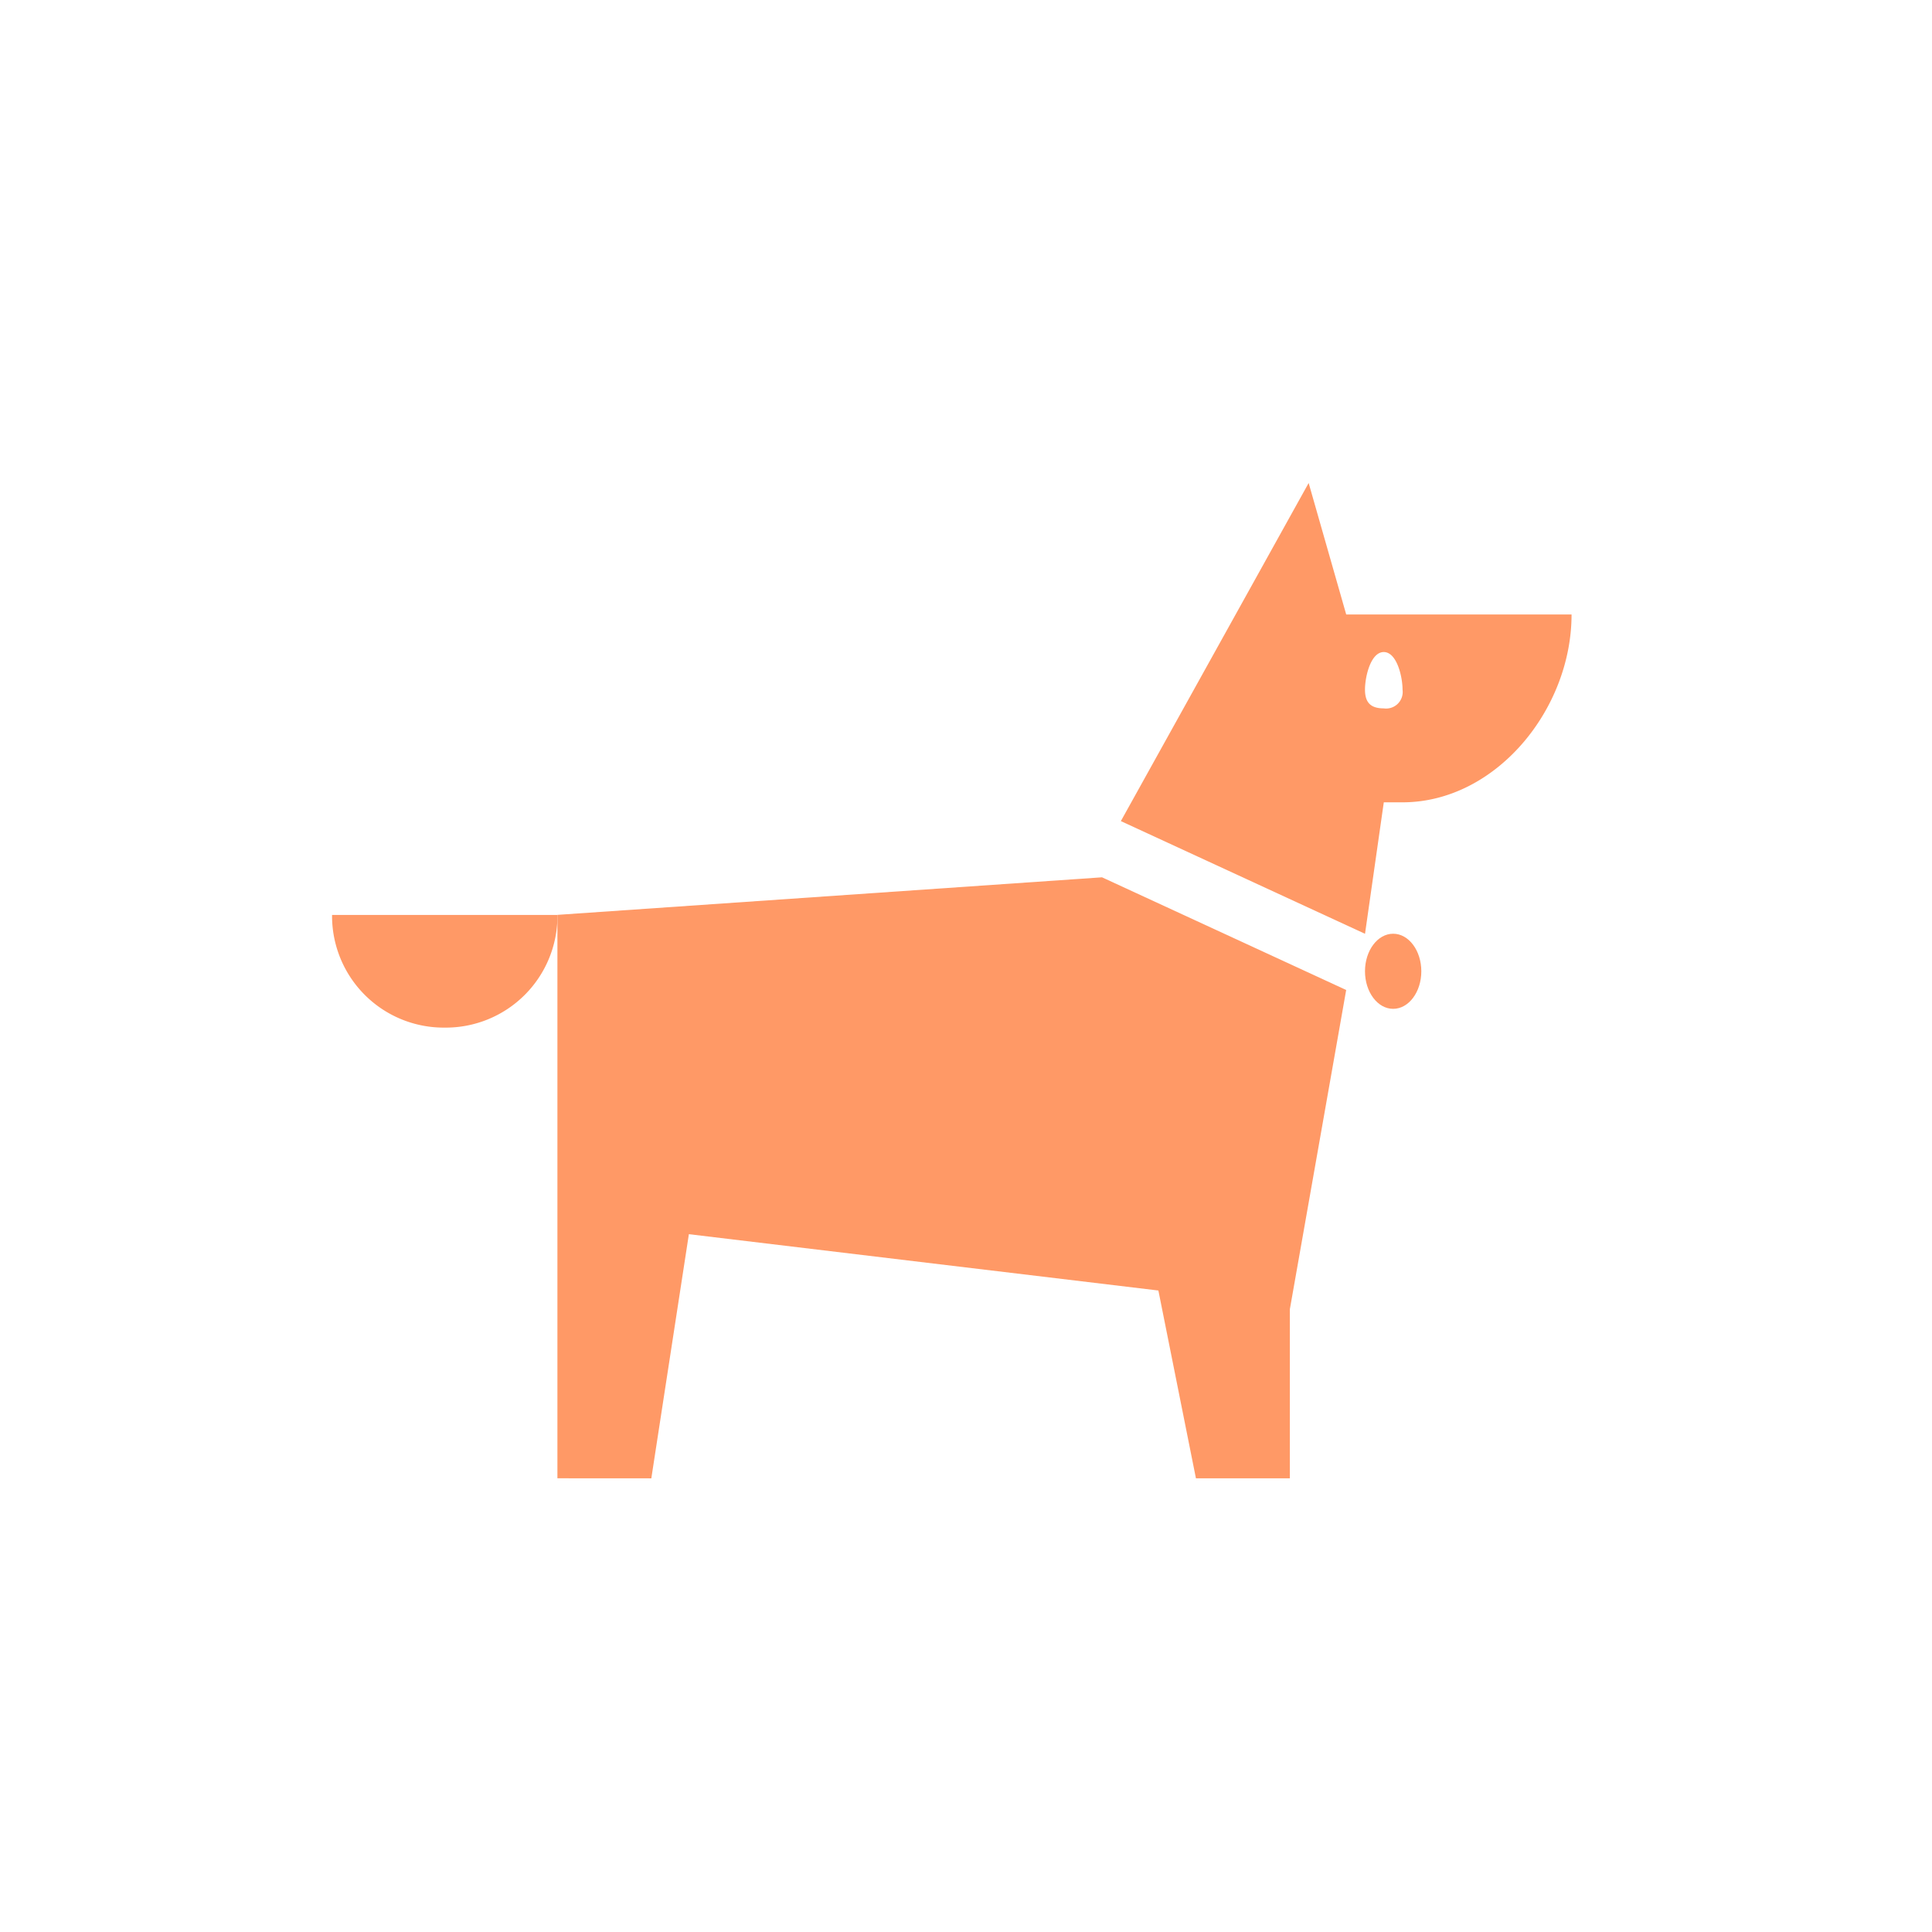<svg xmlns="http://www.w3.org/2000/svg" width="64" height="64" viewBox="0 0 64 64">
    <defs>
        <style>
            .cls-1{fill:#f96}.cls-2{fill:none}
        </style>
    </defs>
    <g id="Group_53" data-name="Group 53" transform="translate(-507 -3052)">
        <g id="Group_3475" data-name="Group 3475" transform="translate(-53 400)">
            <g id="Group_3388" data-name="Group 3388" transform="translate(571 2668)">
                <path id="Path_11" d="M4.633 282.517a3.7 3.7 0 0 0 3.733-3.733H.9a3.7 3.7 0 0 0 3.733 3.733z" class="cls-1" data-name="Path 11" transform="translate(-.9 -264.476)"/>
                <ellipse id="Ellipse_1" cx=".933" cy="1.244" class="cls-1" data-name="Ellipse 1" rx=".933" ry="1.244" transform="translate(34.217 14.931)"/>
                <path id="Path_12" d="M94.676 239.638h-7.465l-1.244-4.355-6.221 11.2 8.088 3.733.622-4.355h.622c3.083-.002 5.598-3.073 5.598-6.223zm-6.221 3.111c-.431 0-.622-.191-.622-.622s.191-1.244.622-1.244.622.813.622 1.244a.55.55 0 0 1-.622.622z" class="cls-1" data-name="Path 12" transform="translate(-53.616 -235.283)"/>
                <path id="Path_13" d="M26.658 295.244l1.244-8.088 15.553 1.866 1.244 6.221h3.111v-5.6l1.866-10.576-8.088-3.733-18.041 1.244v18.664z" class="cls-1" data-name="Path 13" transform="translate(-16.082 -262.272)"/>
            </g>
        </g>
        <path id="Rectangle_17756" d="M0 0h64v64H0z" class="cls-2" data-name="Rectangle 17756" transform="translate(507 3052)"/>
    </g>
</svg>
